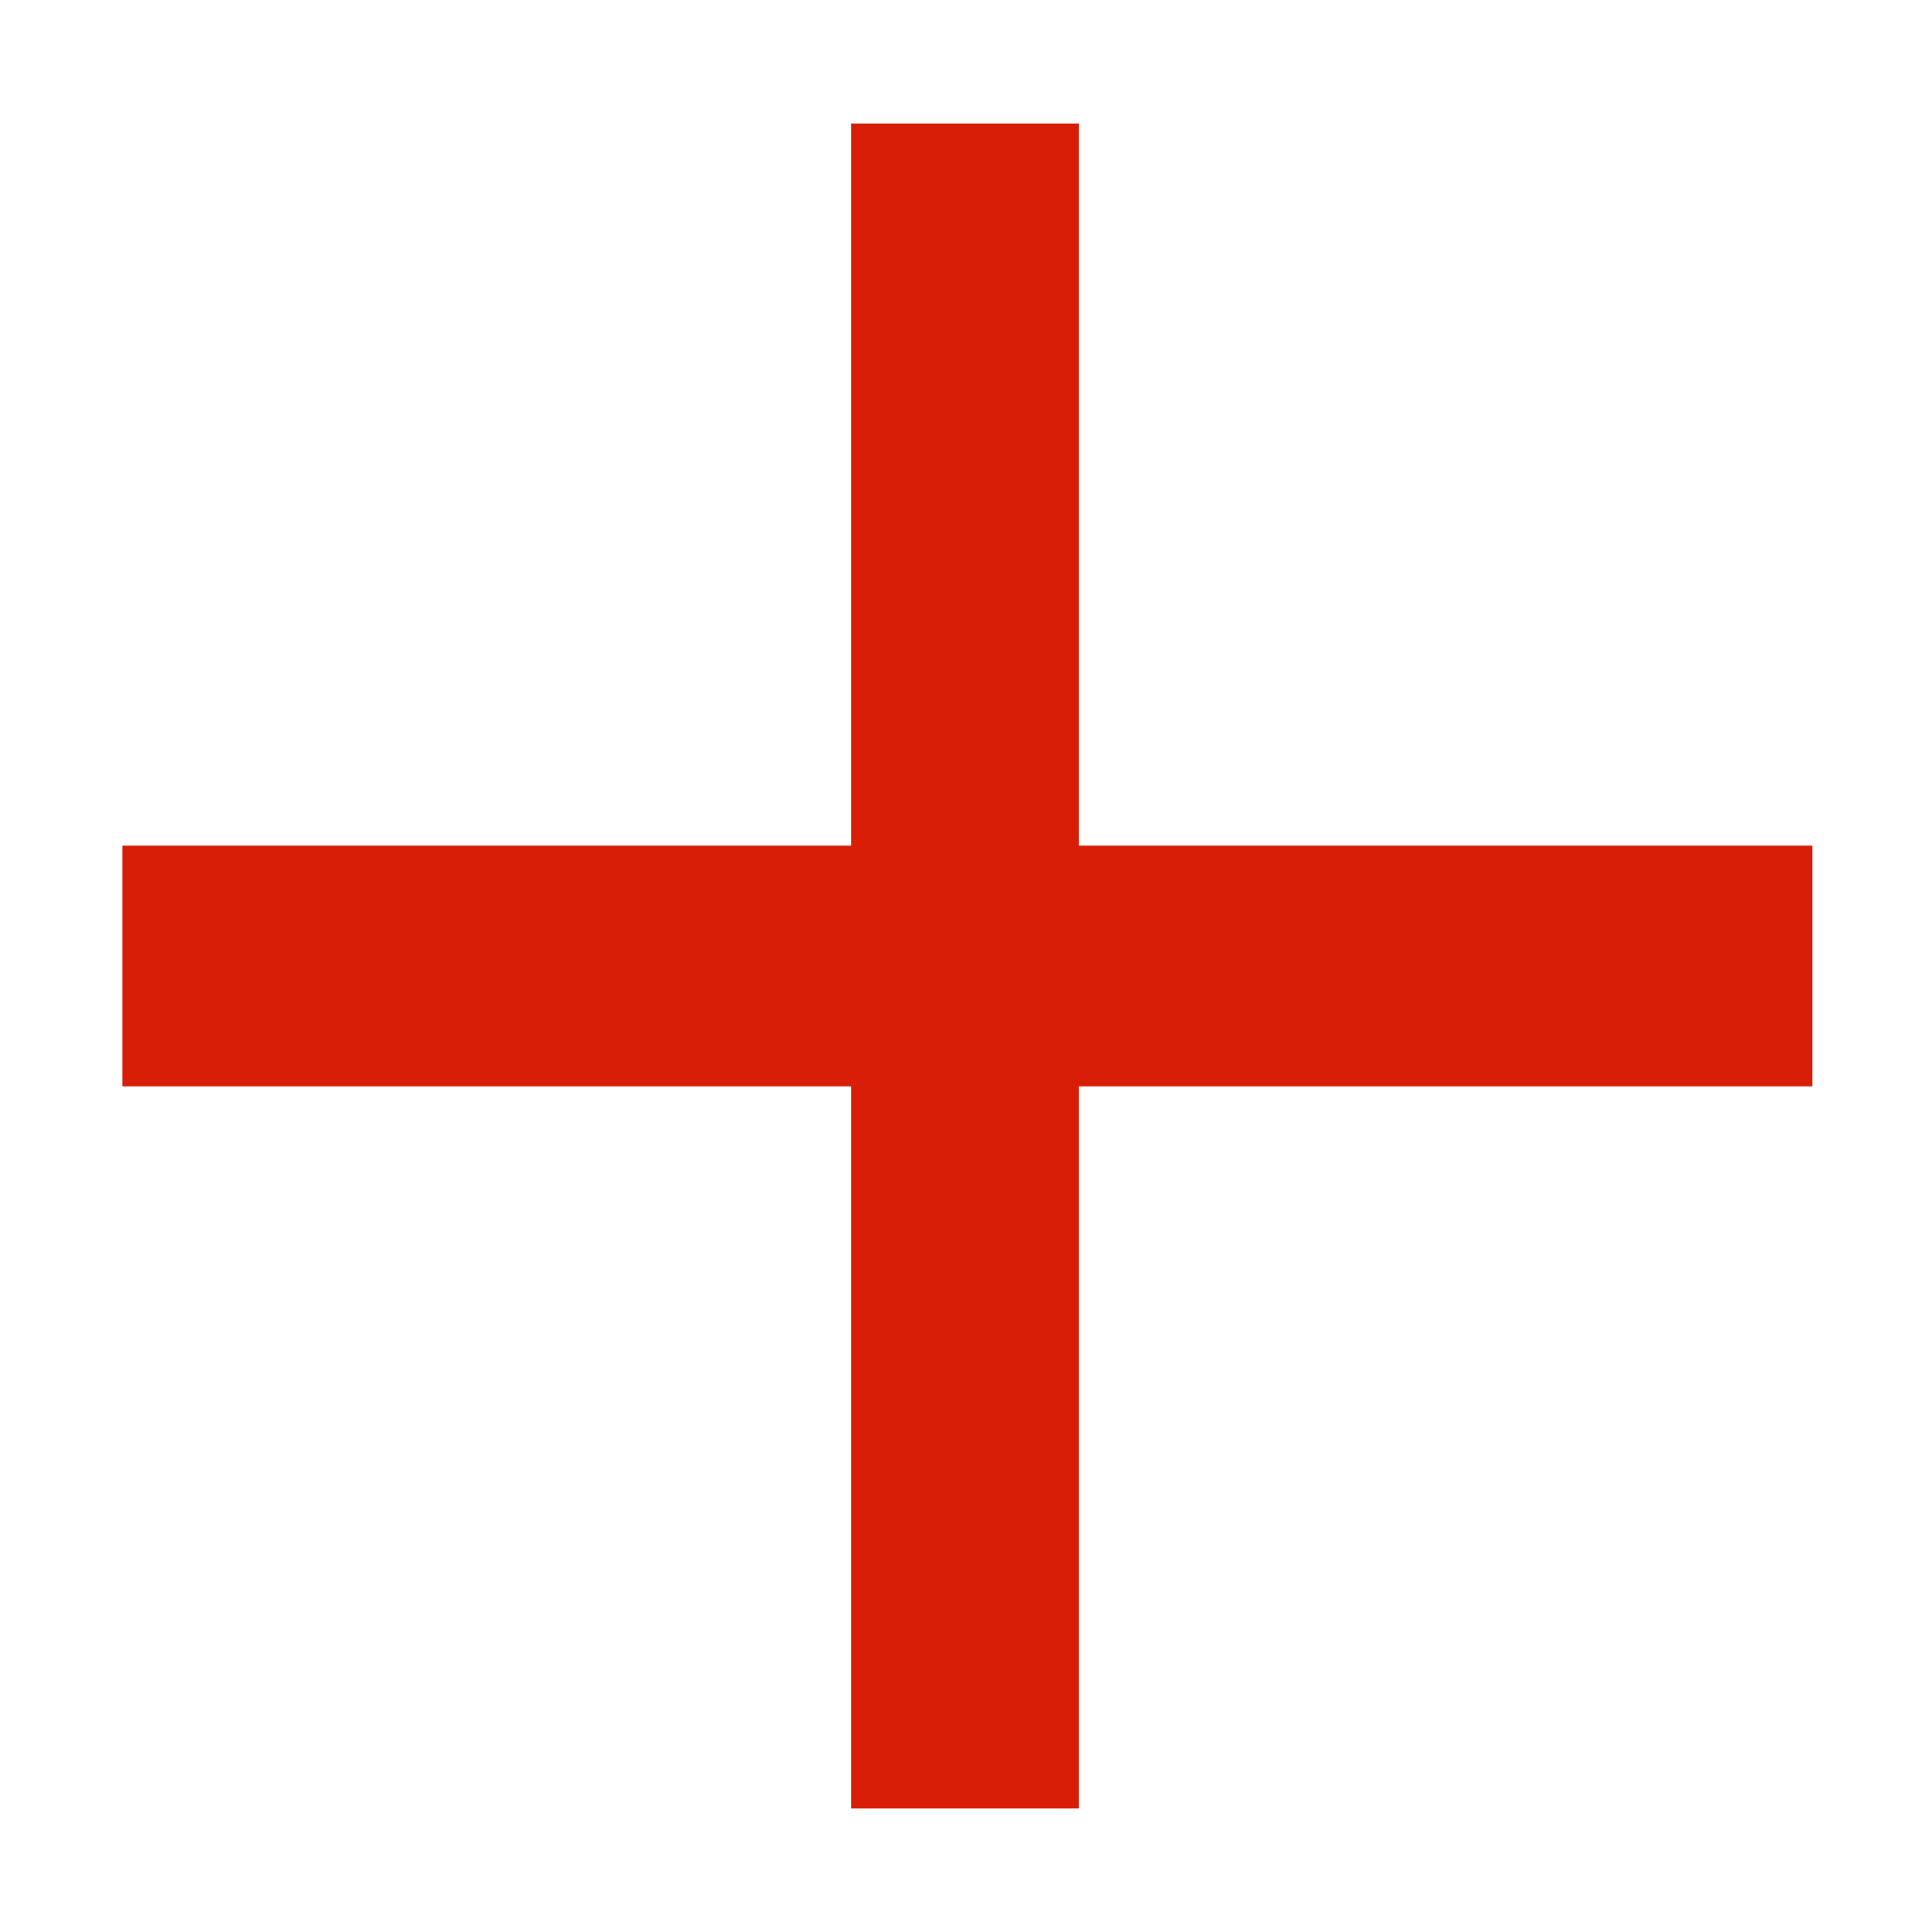 <?xml version="1.0" standalone="no"?><!DOCTYPE svg PUBLIC "-//W3C//DTD SVG 1.1//EN" "http://www.w3.org/Graphics/SVG/1.1/DTD/svg11.dtd"><svg t="1733907906428" class="icon" viewBox="0 0 1024 1024" version="1.1" xmlns="http://www.w3.org/2000/svg" p-id="4268" xmlns:xlink="http://www.w3.org/1999/xlink" width="48" height="48"><path d="M960.622 575.792 571.769 575.792l0 382.755-120.689 0L451.081 575.792 64.876 575.792 64.876 448.207l386.205 0L451.081 65.452l120.689 0 0 382.755 388.853 0L960.623 575.792z" fill="#d81e06" p-id="4269"></path></svg>